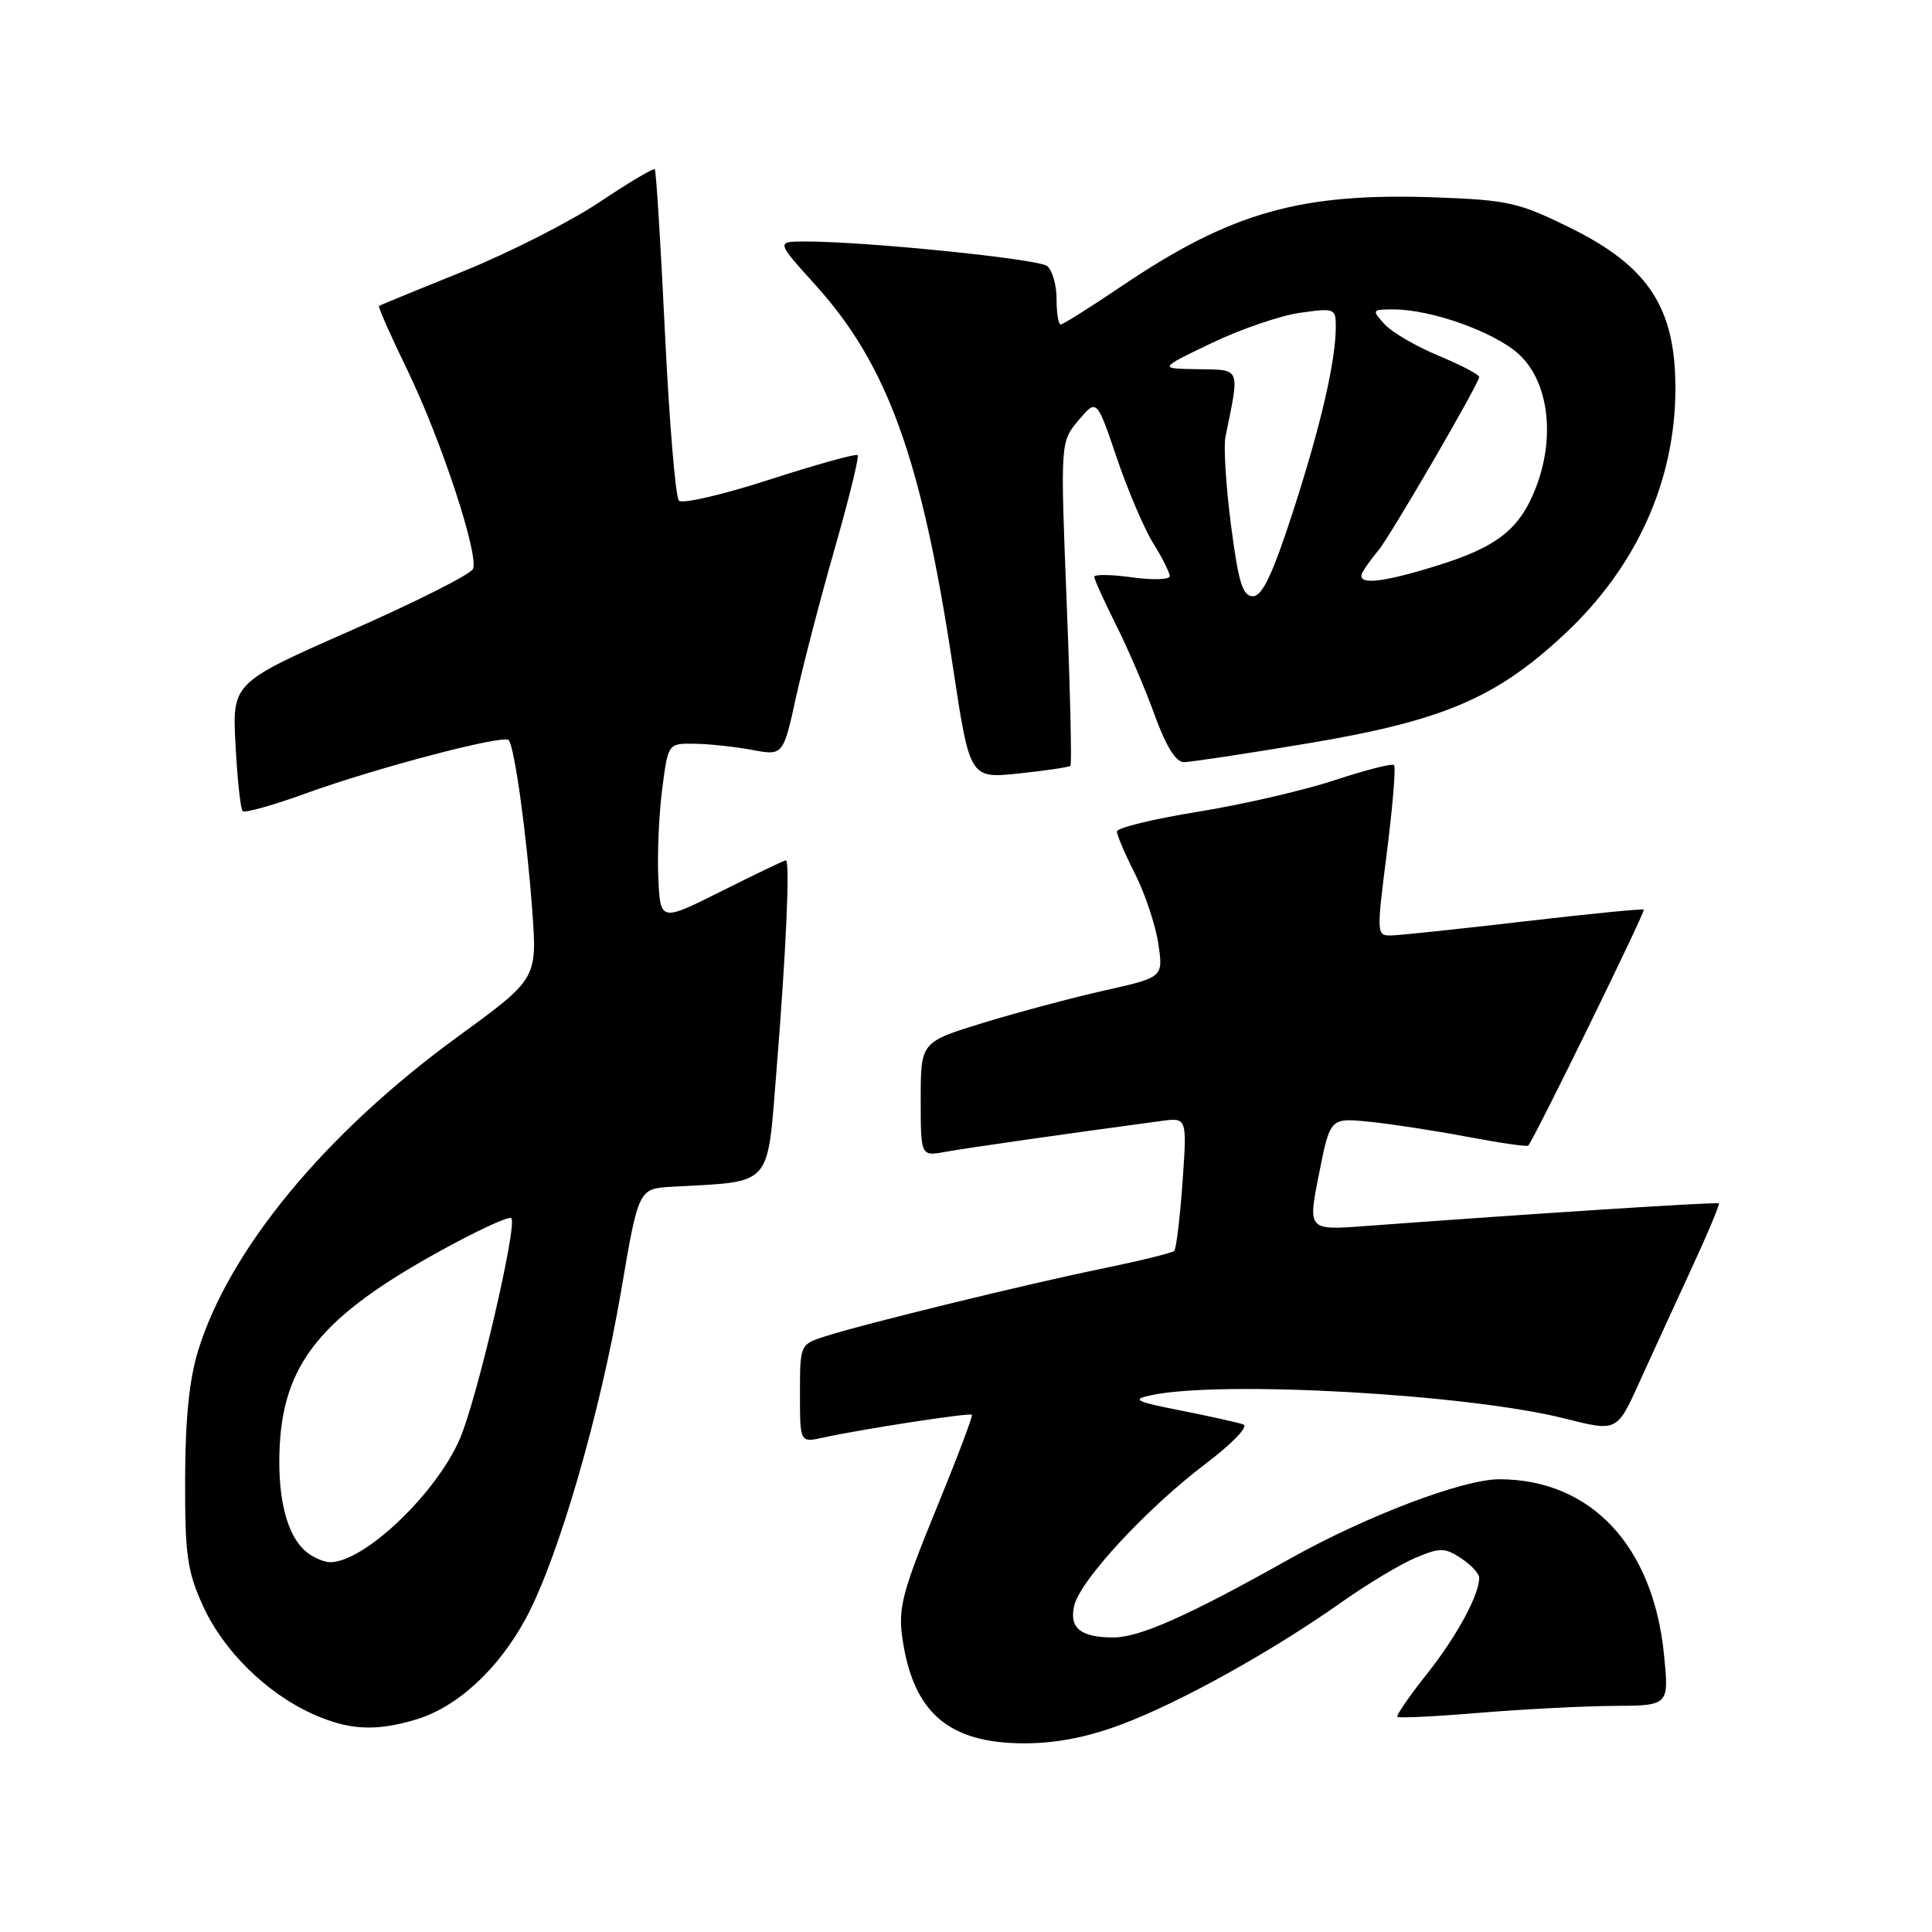<?xml version="1.0" encoding="UTF-8" standalone="no"?>
<!DOCTYPE svg PUBLIC "-//W3C//DTD SVG 1.1//EN" "http://www.w3.org/Graphics/SVG/1.1/DTD/svg11.dtd" >
<svg xmlns="http://www.w3.org/2000/svg" xmlns:xlink="http://www.w3.org/1999/xlink" version="1.1" viewBox="0 0 256 256">
 <g >
 <path fill="currentColor"
d=" M 148.69 228.46 C 156.39 225.57 168.62 218.77 177.75 212.31 C 181.19 209.88 185.62 207.22 187.60 206.40 C 190.82 205.05 191.44 205.06 193.59 206.47 C 194.92 207.34 196.00 208.50 196.00 209.06 C 196.00 211.36 193.02 216.83 189.06 221.83 C 186.73 224.76 184.98 227.31 185.16 227.49 C 185.35 227.68 190.22 227.44 196.00 226.96 C 201.78 226.48 209.80 226.07 213.83 226.04 C 221.16 226.00 221.16 226.00 220.49 219.25 C 219.05 204.82 210.80 196.03 198.68 196.01 C 193.87 196.00 181.01 200.88 170.89 206.56 C 157.42 214.12 151.00 216.98 147.50 216.97 C 143.15 216.97 141.61 215.68 142.36 212.69 C 143.21 209.30 152.01 199.82 159.73 193.97 C 163.28 191.29 165.46 189.02 164.76 188.75 C 164.06 188.50 160.35 187.67 156.50 186.91 C 150.42 185.71 149.89 185.44 152.50 184.88 C 161.80 182.88 194.51 184.72 207.38 187.97 C 214.26 189.71 214.26 189.71 217.22 183.17 C 218.85 179.58 221.95 172.82 224.10 168.16 C 226.26 163.50 227.90 159.58 227.76 159.45 C 227.53 159.24 202.96 160.82 180.89 162.46 C 173.29 163.02 173.29 163.02 174.77 155.57 C 176.25 148.12 176.25 148.12 181.38 148.63 C 184.19 148.91 190.04 149.80 194.36 150.62 C 198.69 151.44 202.35 151.97 202.50 151.80 C 203.30 150.91 218.07 120.75 217.81 120.53 C 217.64 120.39 210.53 121.09 202.00 122.09 C 193.47 123.08 185.57 123.92 184.43 123.95 C 182.38 124.00 182.38 123.91 183.77 112.92 C 184.54 106.83 184.97 101.63 184.72 101.38 C 184.47 101.13 180.94 102.03 176.88 103.37 C 172.82 104.72 164.66 106.60 158.75 107.56 C 152.84 108.51 148.00 109.69 148.00 110.18 C 148.00 110.67 149.08 113.20 150.41 115.81 C 151.73 118.43 153.11 122.57 153.48 125.03 C 154.15 129.50 154.15 129.50 146.32 131.25 C 142.02 132.22 134.79 134.15 130.25 135.54 C 122.00 138.08 122.00 138.08 122.00 145.65 C 122.00 153.22 122.00 153.22 125.25 152.63 C 128.01 152.12 141.64 150.18 153.90 148.53 C 157.29 148.08 157.29 148.08 156.69 156.67 C 156.35 161.39 155.86 165.48 155.59 165.75 C 155.32 166.02 151.04 167.07 146.08 168.09 C 136.07 170.14 114.28 175.47 109.25 177.10 C 106.02 178.15 106.00 178.20 106.00 184.66 C 106.00 191.16 106.00 191.16 109.02 190.50 C 114.09 189.38 128.48 187.17 128.78 187.46 C 128.94 187.61 126.78 193.30 123.99 200.11 C 119.58 210.88 119.00 213.09 119.56 216.99 C 120.97 226.93 125.66 230.99 135.73 231.00 C 139.96 231.00 144.11 230.19 148.69 228.46 Z  M 55.14 227.84 C 60.63 226.19 66.13 221.10 69.75 214.31 C 74.02 206.31 79.55 187.23 82.31 171.00 C 84.61 157.50 84.61 157.50 89.05 157.25 C 102.53 156.50 101.62 157.52 102.90 141.71 C 104.17 125.96 104.70 113.99 104.13 114.00 C 103.92 114.00 100.10 115.83 95.63 118.07 C 87.50 122.14 87.50 122.14 87.23 116.32 C 87.08 113.12 87.32 107.80 87.75 104.50 C 88.53 98.50 88.53 98.50 92.01 98.55 C 93.93 98.57 97.36 98.94 99.63 99.36 C 103.77 100.14 103.77 100.14 105.49 92.32 C 106.44 88.02 108.75 79.15 110.63 72.60 C 112.50 66.06 113.86 60.53 113.64 60.31 C 113.42 60.09 108.19 61.54 102.01 63.54 C 95.83 65.54 90.41 66.80 89.96 66.34 C 89.51 65.88 88.68 55.88 88.11 44.12 C 87.55 32.37 86.94 22.60 86.76 22.43 C 86.58 22.25 83.26 24.22 79.38 26.82 C 75.49 29.41 67.41 33.51 61.41 35.94 C 55.41 38.36 50.37 40.43 50.22 40.54 C 50.07 40.64 51.77 44.50 54.01 49.11 C 58.45 58.28 63.44 73.40 62.68 75.38 C 62.42 76.07 55.13 79.74 46.49 83.55 C 30.77 90.48 30.77 90.48 31.21 98.73 C 31.45 103.26 31.87 107.20 32.15 107.48 C 32.43 107.76 36.22 106.69 40.58 105.11 C 49.79 101.77 66.66 97.33 67.39 98.06 C 68.16 98.83 69.78 110.48 70.52 120.59 C 71.19 129.69 71.19 129.69 60.73 137.31 C 43.12 150.14 30.39 165.53 26.24 179.00 C 25.08 182.79 24.54 188.09 24.53 196.00 C 24.50 205.99 24.81 208.19 26.87 212.74 C 29.55 218.67 35.24 224.30 41.36 227.08 C 46.17 229.26 49.74 229.46 55.14 227.84 Z  M 141.84 101.47 C 142.03 101.29 141.81 91.56 141.34 79.85 C 140.50 58.56 140.50 58.56 142.91 55.69 C 145.32 52.83 145.32 52.83 147.98 60.67 C 149.44 64.98 151.62 70.08 152.82 72.00 C 154.01 73.92 154.99 75.88 155.00 76.34 C 155.00 76.81 152.75 76.88 150.00 76.50 C 147.25 76.12 145.00 76.09 145.00 76.43 C 145.00 76.78 146.29 79.63 147.87 82.78 C 149.45 85.93 151.76 91.31 153.00 94.75 C 154.52 98.92 155.81 101.00 156.88 100.99 C 157.77 100.98 165.19 99.86 173.36 98.49 C 191.24 95.49 198.25 92.50 207.34 84.00 C 216.87 75.08 222.00 63.70 222.00 51.44 C 222.00 40.77 218.43 35.31 208.11 30.21 C 201.29 26.84 199.84 26.51 190.39 26.16 C 172.41 25.49 163.20 28.08 148.66 37.89 C 144.50 40.70 140.84 43.00 140.55 43.00 C 140.25 43.00 140.00 41.48 140.00 39.62 C 140.00 37.76 139.44 35.80 138.75 35.25 C 137.56 34.31 114.74 31.99 106.67 32.00 C 102.84 32.00 102.84 32.00 108.04 37.75 C 117.62 48.35 122.12 60.83 126.25 88.26 C 128.50 103.17 128.50 103.17 135.00 102.49 C 138.57 102.11 141.65 101.66 141.84 101.47 Z  M 40.74 205.75 C 38.34 203.93 37.00 199.59 37.01 193.68 C 37.02 181.44 41.74 175.07 57.23 166.37 C 62.68 163.31 67.42 161.08 67.75 161.42 C 68.60 162.26 63.23 185.29 60.95 190.61 C 57.83 197.89 48.27 207.00 43.74 207.00 C 42.99 207.00 41.64 206.44 40.74 205.75 Z  M 163.12 69.63 C 162.45 64.48 162.11 59.19 162.38 57.88 C 164.29 48.55 164.47 49.01 158.72 48.92 C 153.50 48.84 153.50 48.84 160.50 45.48 C 164.35 43.63 169.64 41.82 172.25 41.45 C 176.82 40.80 177.00 40.87 177.00 43.25 C 177.00 47.83 175.01 56.42 171.34 67.75 C 168.62 76.13 167.26 79.00 166.02 79.00 C 164.66 79.00 164.11 77.23 163.12 69.63 Z  M 180.59 75.75 C 180.98 75.06 181.90 73.81 182.62 72.96 C 184.17 71.14 196.00 50.80 196.00 49.95 C 196.00 49.63 193.57 48.36 190.61 47.13 C 187.64 45.90 184.43 44.02 183.45 42.95 C 181.74 41.06 181.78 41.00 184.66 41.00 C 189.62 41.00 197.90 43.94 201.17 46.86 C 205.15 50.42 206.14 57.73 203.55 64.51 C 201.40 70.13 198.42 72.48 190.26 75.00 C 182.72 77.33 179.55 77.58 180.59 75.75 Z "/>
</g>
</svg>